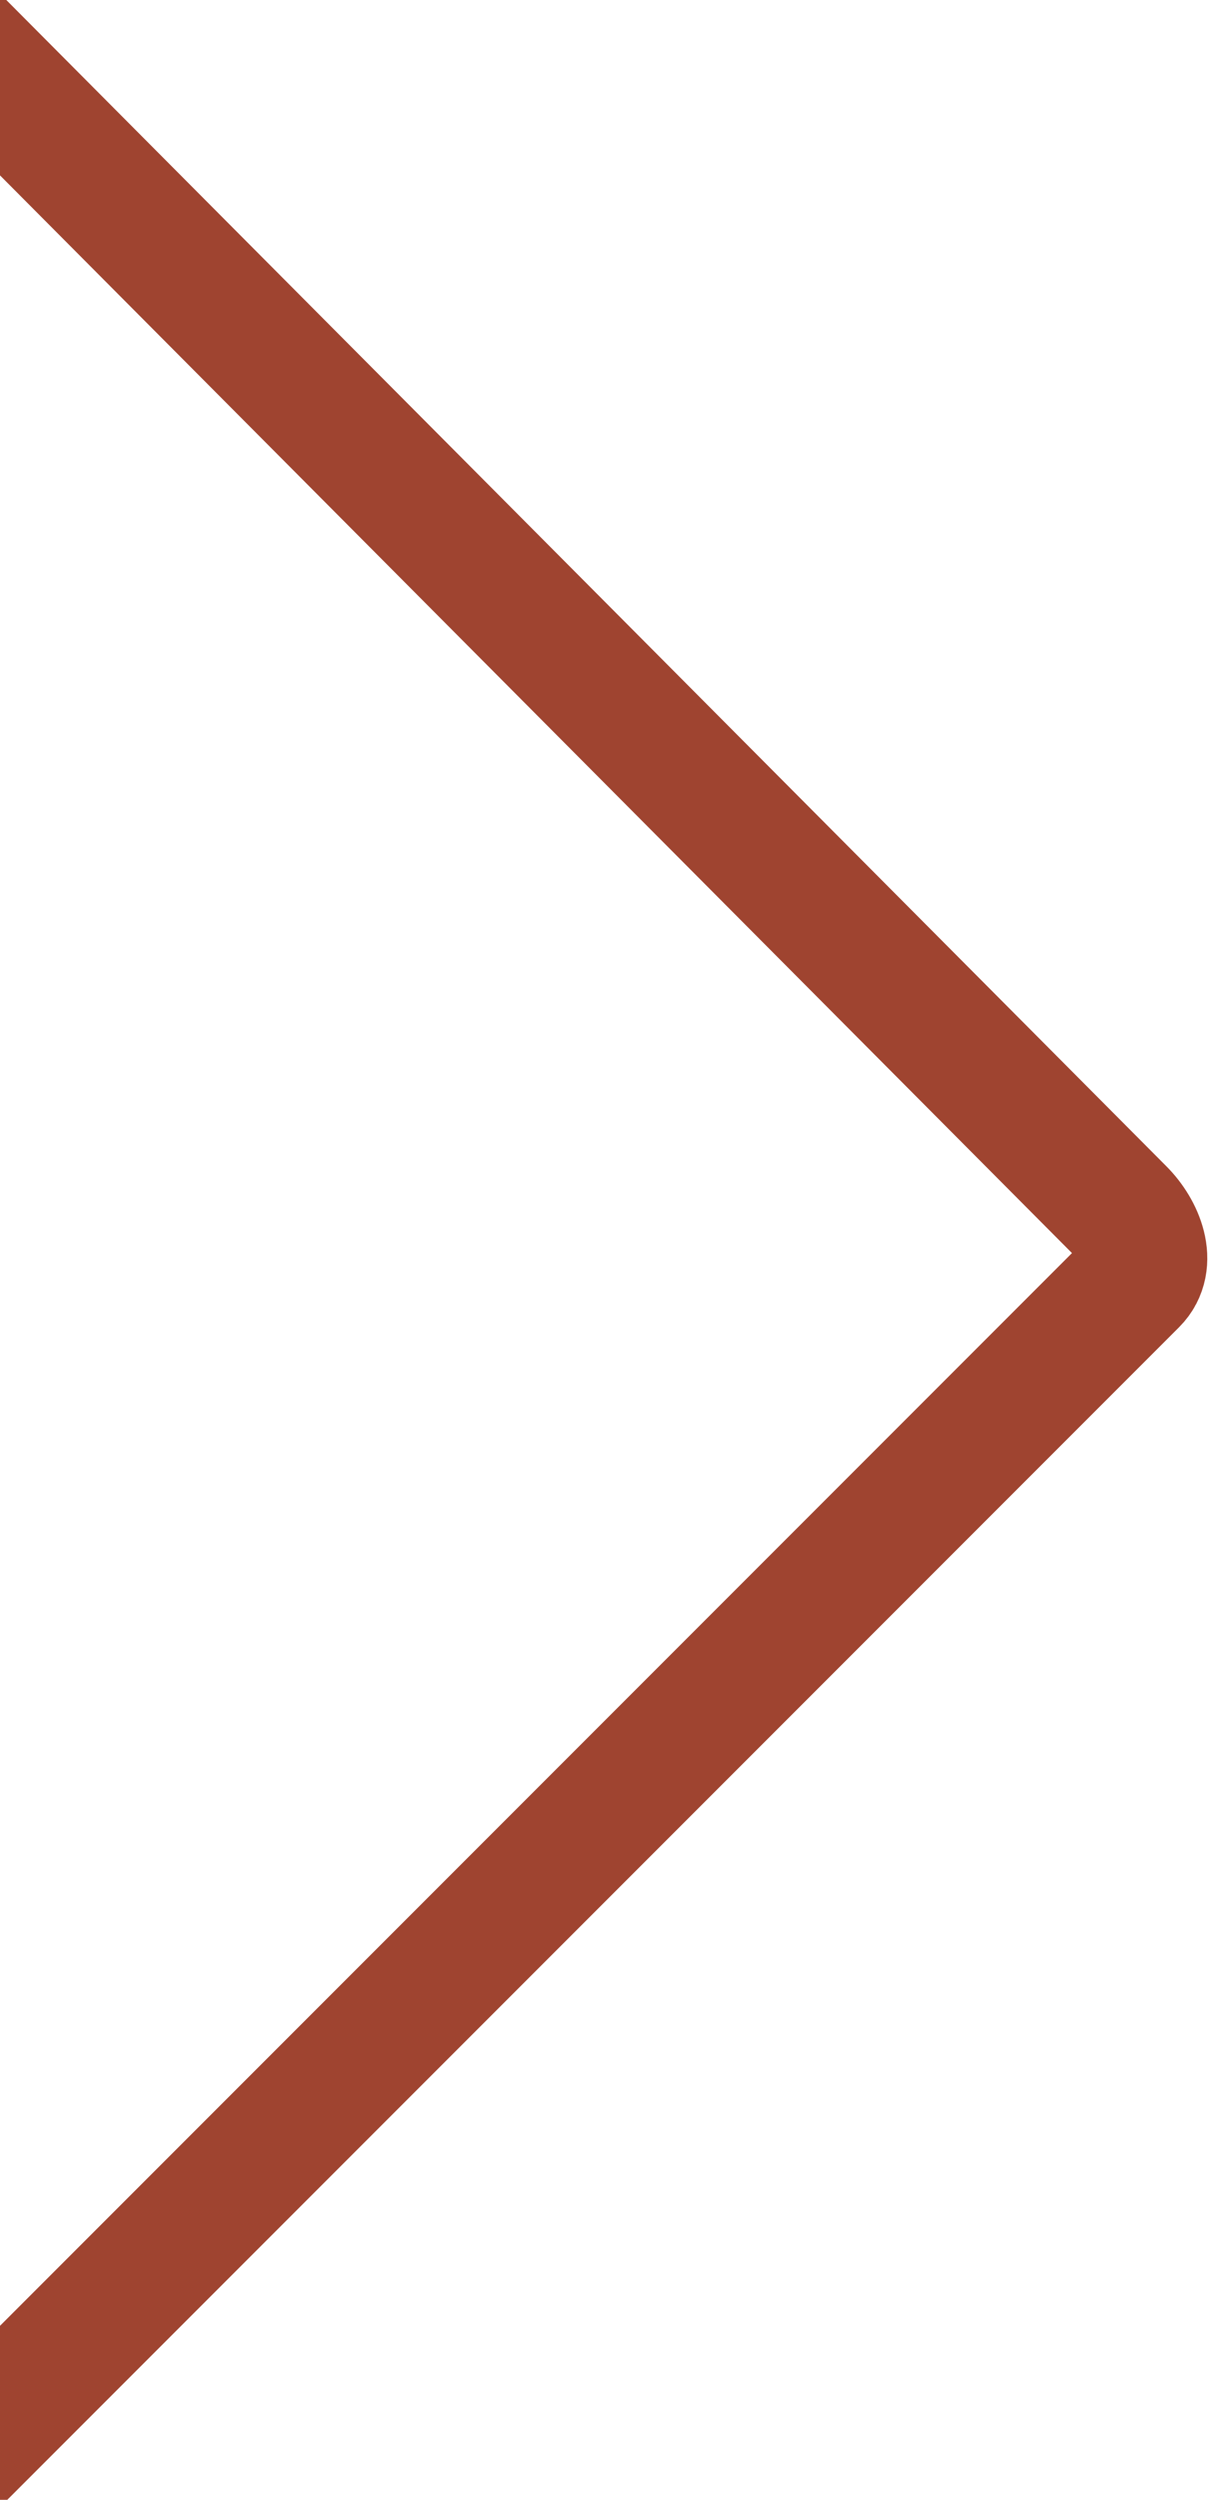 <svg xmlns="http://www.w3.org/2000/svg" width="19" height="39" viewBox="0 0 19 39"><defs><rect y="-6.2" width="19" height="50"/></defs><path d="M-3.8 41.5l21.5-21.5c0.3-0.3 0.1-0.8-0.2-1.1L-4-2.7" style="fill:none;stroke-width:2;stroke:#9F4430"/></svg>